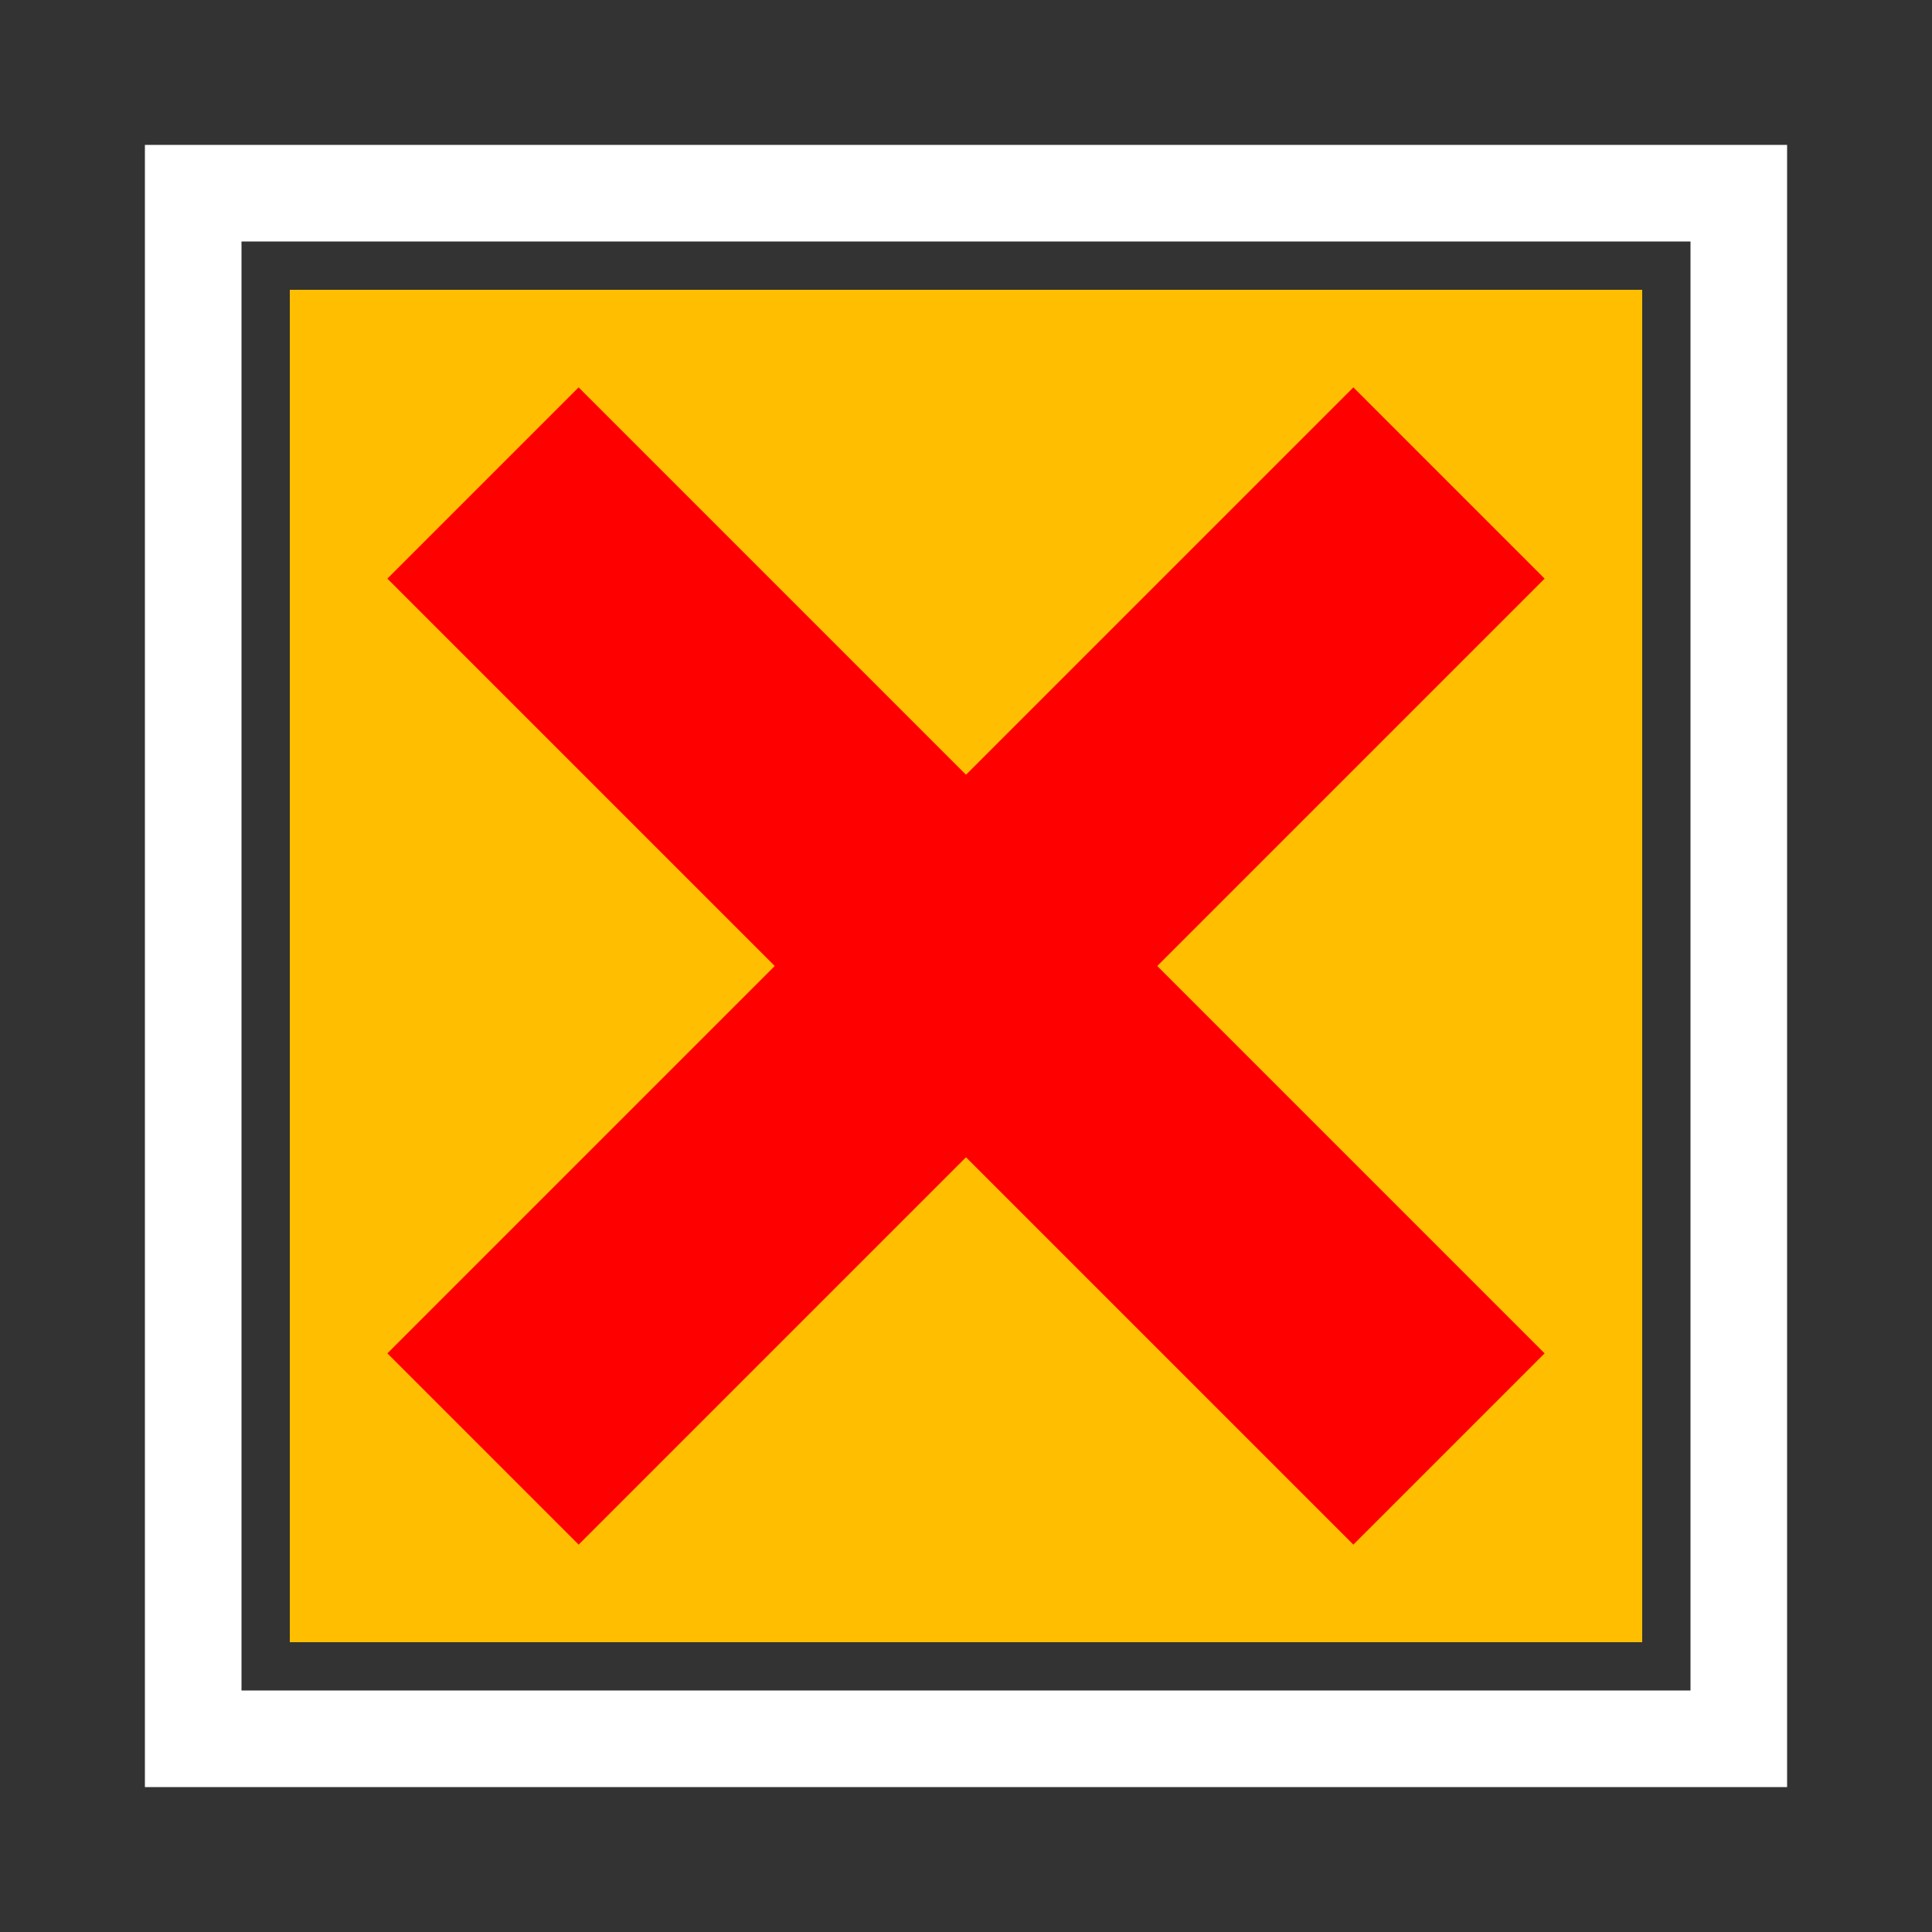 <svg xmlns="http://www.w3.org/2000/svg" width="100" height="100" viewBox="0 0 100 100">
   <rect x="0" y="0" width="100" height="100" fill="#333333" stroke="none"/>
   <rect x="10" y="10" width="80" height="80" fill="none" stroke="white" stroke-width="5"/>
   <rect x="15" y="15" width="70" height="70" fill="#FFBF00"/>
   <path d="M25,25 L75,75" fill="none" stroke="#FF0000" stroke-width="14"/>
   <path d="M75,25 L25,75" fill="none" stroke="#FF0000" stroke-width="14"/>
</svg>